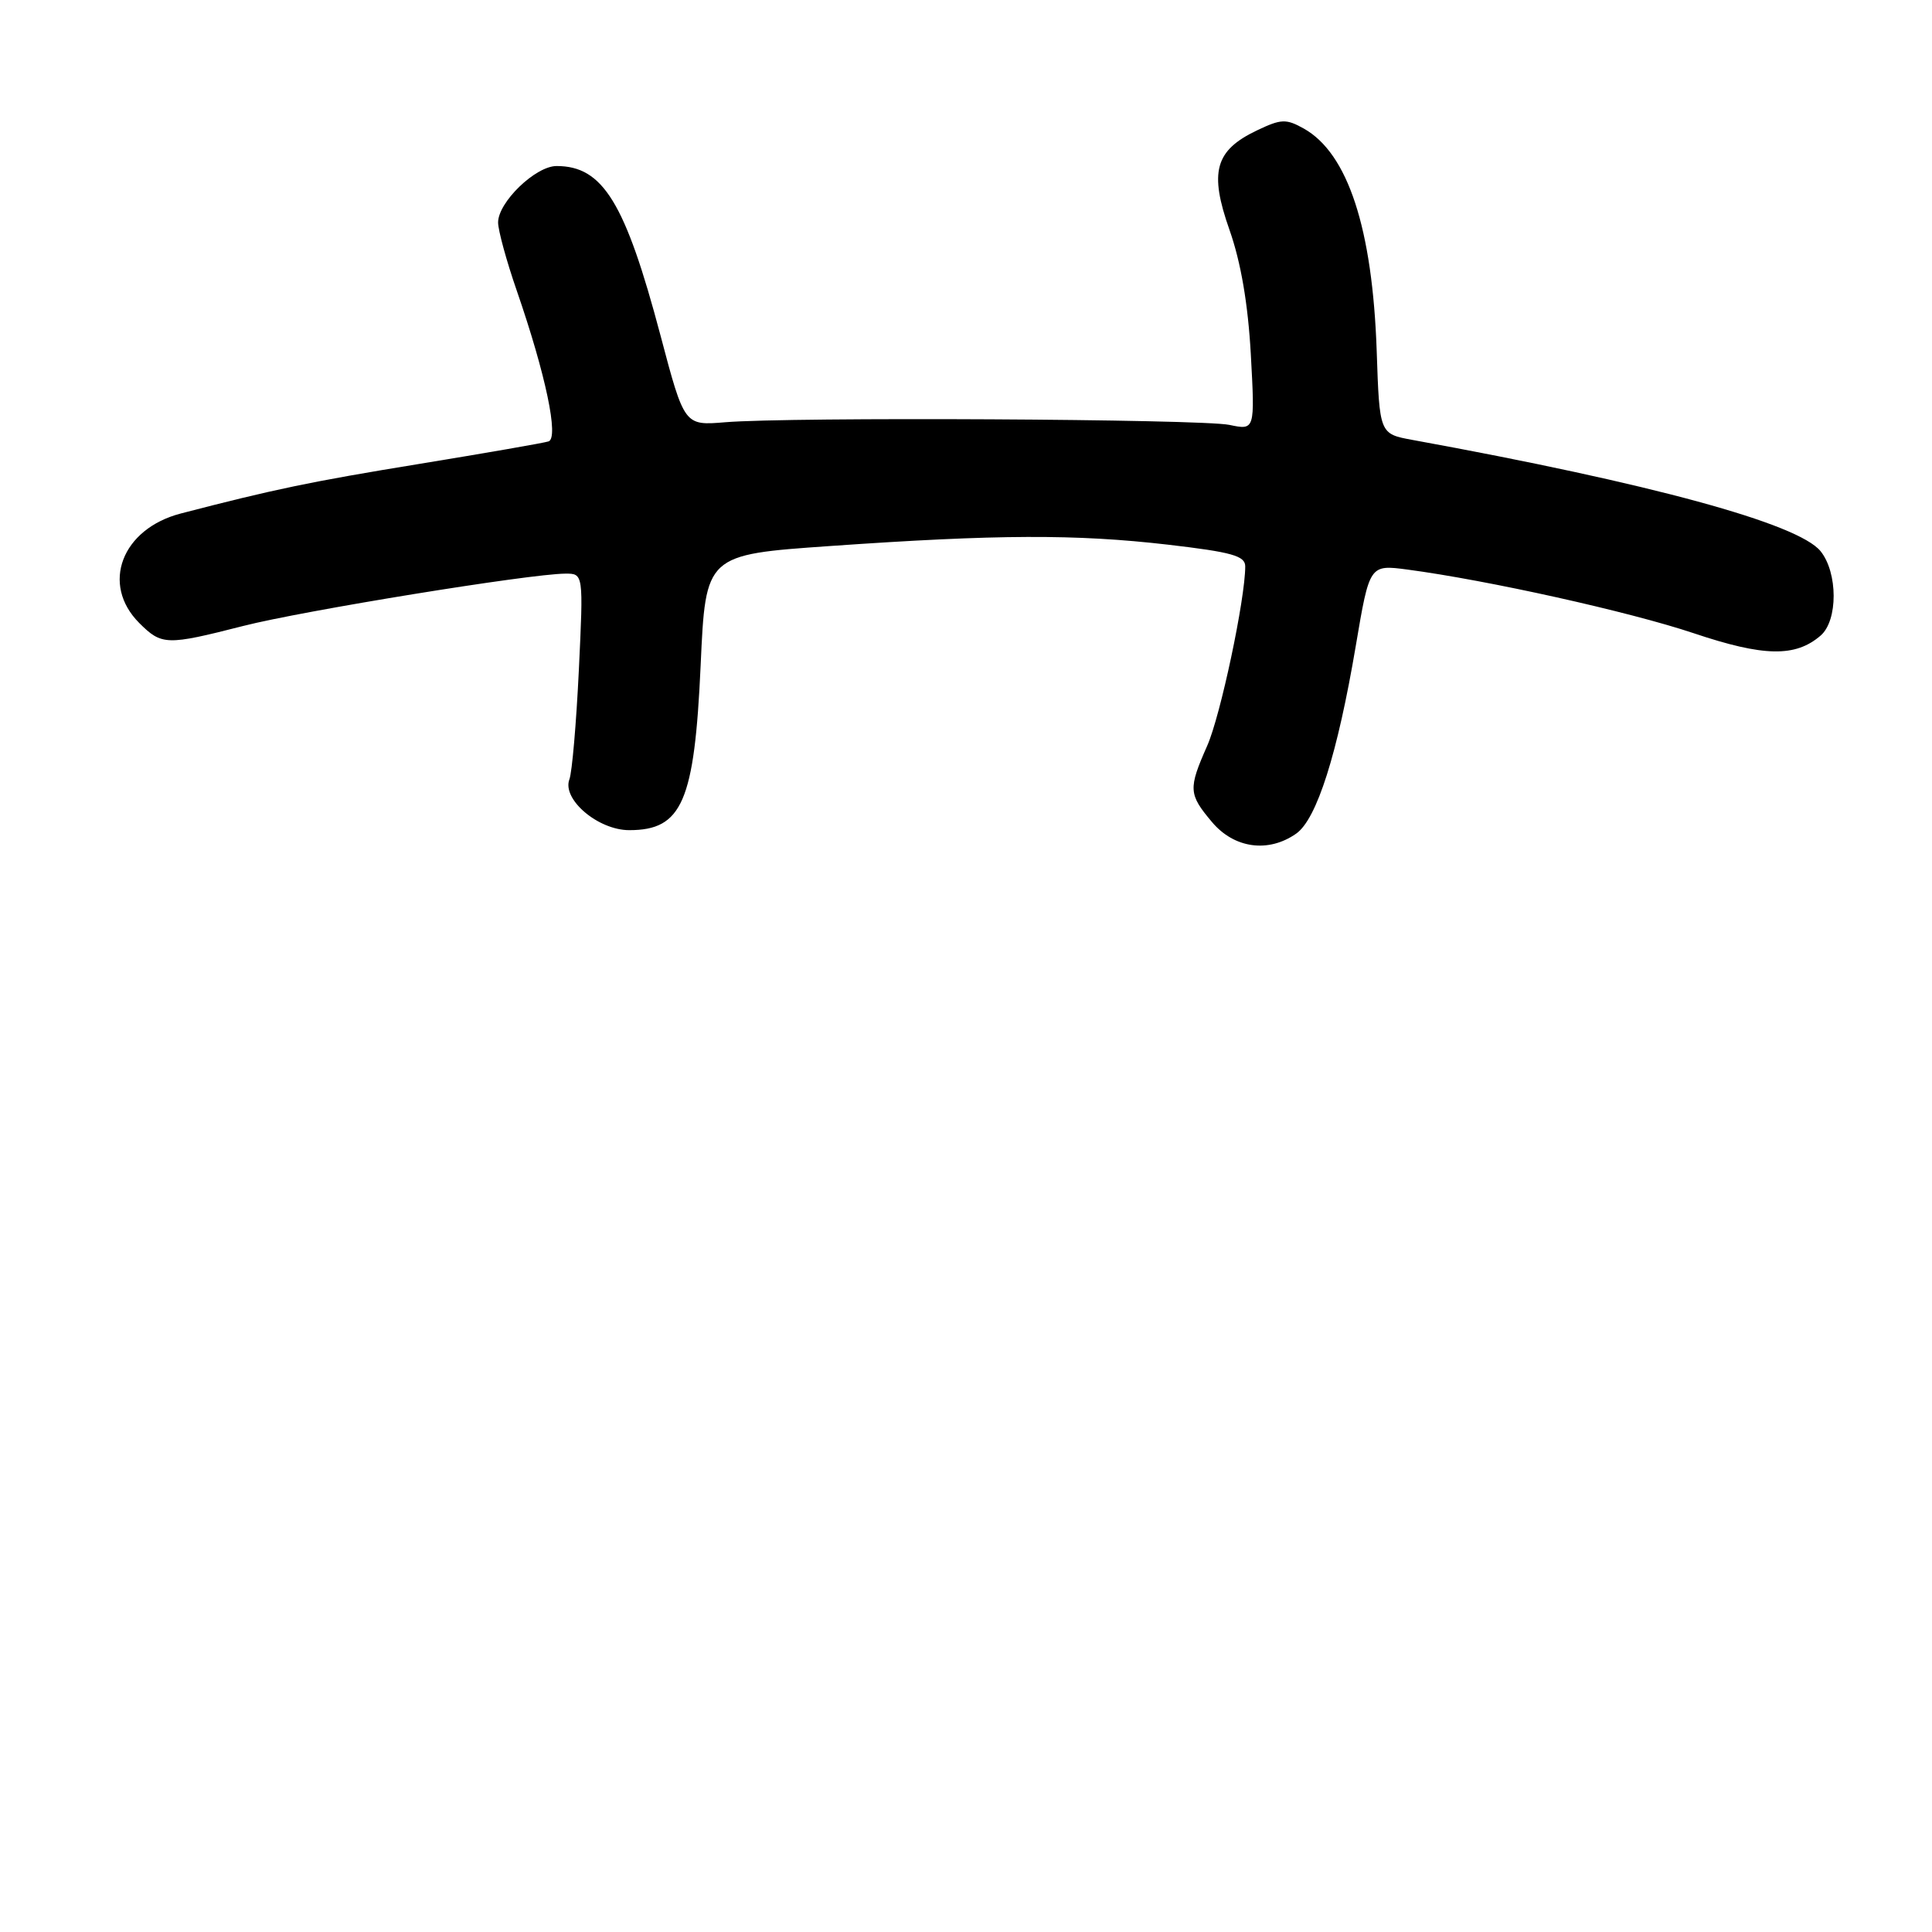 <?xml version="1.0" encoding="UTF-8" standalone="no"?>
<!DOCTYPE svg PUBLIC "-//W3C//DTD SVG 1.1//EN" "http://www.w3.org/Graphics/SVG/1.1/DTD/svg11.dtd" >
<svg xmlns="http://www.w3.org/2000/svg" xmlns:xlink="http://www.w3.org/1999/xlink" version="1.1" viewBox="0 0 256 256">
 <g >
 <path fill="currentColor"
d=" M 171.75 110.46 C 174.48 108.55 177.23 99.89 179.65 85.57 C 181.47 74.81 181.47 74.81 186.49 75.47 C 197.12 76.88 215.89 81.05 224.41 83.90 C 233.73 87.03 237.91 87.10 241.25 84.21 C 243.55 82.21 243.54 75.89 241.23 73.03 C 238.26 69.37 218.83 64.07 187.15 58.29 C 182.79 57.49 182.79 57.49 182.42 46.50 C 181.86 30.26 178.60 20.32 172.77 17.04 C 170.41 15.72 169.76 15.75 166.55 17.28 C 160.99 19.93 160.20 22.78 162.92 30.48 C 164.42 34.74 165.37 40.27 165.74 46.95 C 166.29 57.01 166.29 57.01 162.90 56.30 C 159.15 55.52 104.71 55.23 96.09 55.95 C 90.68 56.40 90.68 56.40 87.52 44.45 C 82.85 26.83 79.89 22.00 73.75 22.00 C 70.96 22.00 66.00 26.79 66.00 29.48 C 66.00 30.51 67.11 34.58 68.48 38.53 C 72.32 49.65 74.08 58.05 72.68 58.49 C 72.03 58.70 64.30 60.04 55.50 61.48 C 41.15 63.82 36.24 64.85 23.96 68.04 C 16.12 70.08 13.33 77.42 18.45 82.55 C 21.43 85.52 22.05 85.54 32.24 82.94 C 40.16 80.92 70.18 76.04 74.90 76.01 C 77.31 76.00 77.31 76.00 76.70 88.81 C 76.36 95.85 75.80 102.36 75.45 103.26 C 74.44 105.91 79.25 110.00 83.38 110.00 C 90.39 110.00 92.02 106.23 92.84 88.15 C 93.50 73.50 93.50 73.50 110.00 72.35 C 132.16 70.80 142.54 70.76 154.75 72.17 C 163.24 73.16 165.00 73.65 165.00 75.05 C 165.00 79.37 161.72 94.85 159.96 98.82 C 157.44 104.52 157.48 105.23 160.59 108.92 C 163.53 112.42 168.06 113.05 171.75 110.46 Z "/>
</g>
</svg>